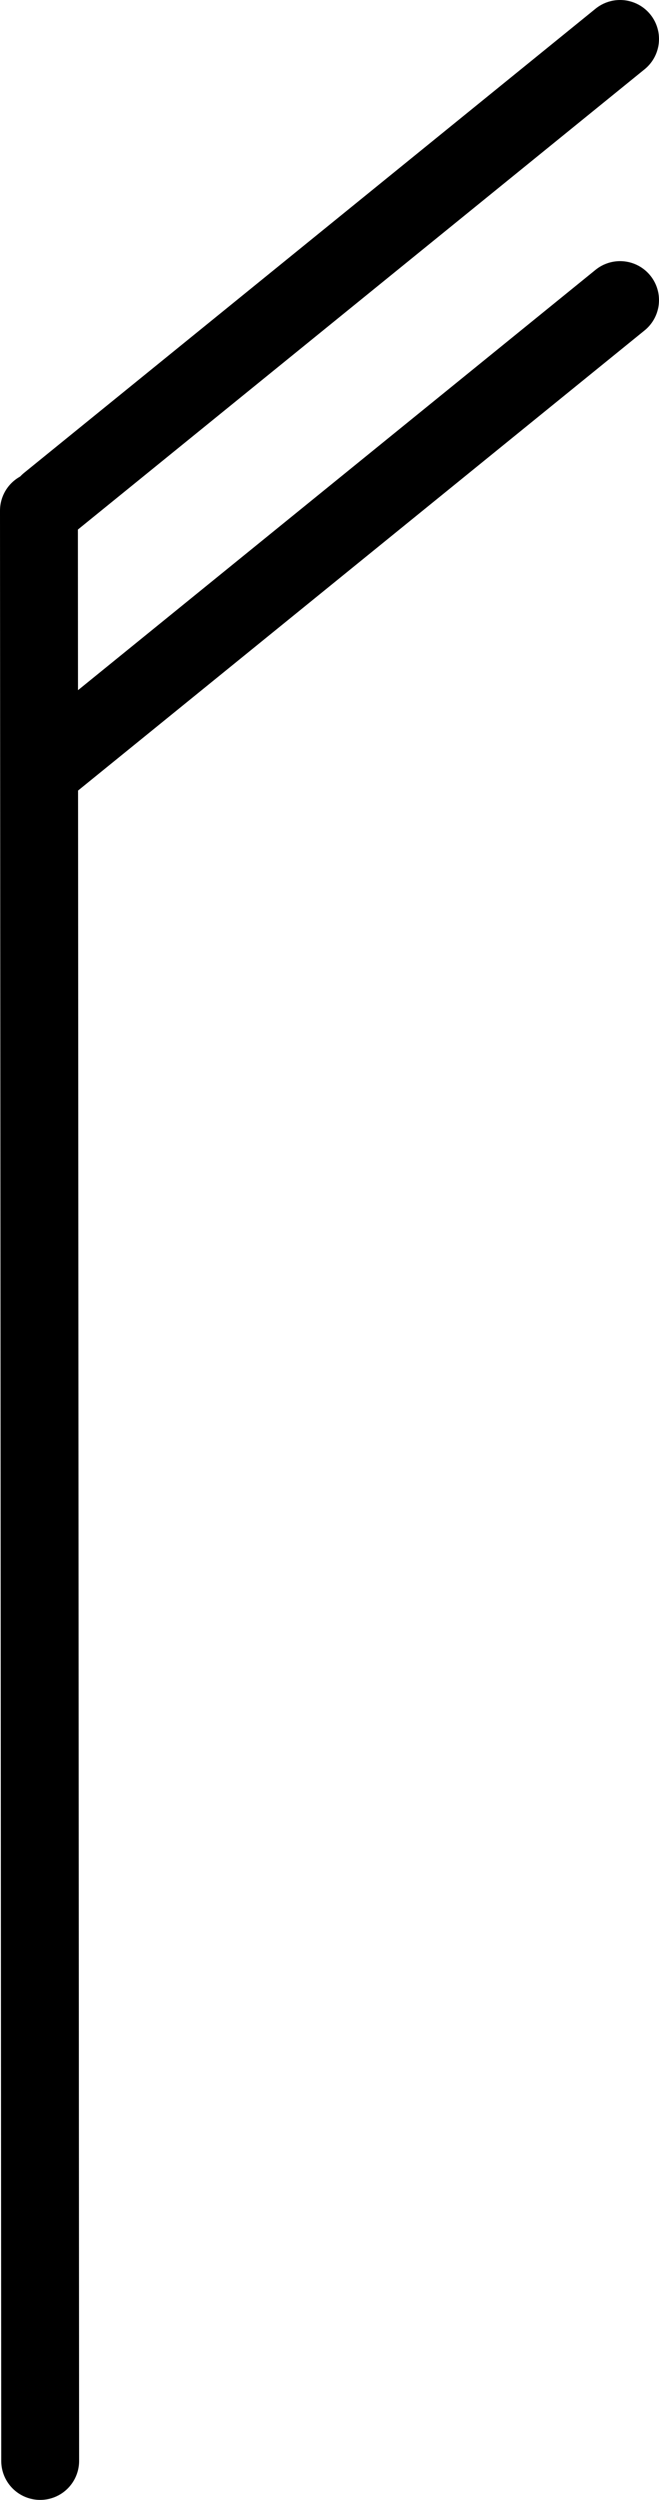 <?xml version="1.0" encoding="UTF-8" standalone="no"?>
<!-- Created with Inkscape (http://www.inkscape.org/) -->

<svg
   width="10.154mm"
   height="38.466mm"
   viewBox="0 0 10.154 38.466"
   version="1.1"
   id="svg5"
   inkscape:export-filename="15kn.png"
   inkscape:export-xdpi="300.01"
   inkscape:export-ydpi="300.01"
   inkscape:version="1.2.1 (9c6d41e410, 2022-07-14, custom)"
   sodipodi:docname="20kn.svg"
   xmlns:inkscape="http://www.inkscape.org/namespaces/inkscape"
   xmlns:sodipodi="http://sodipodi.sourceforge.net/DTD/sodipodi-0.dtd"
   xmlns="http://www.w3.org/2000/svg"
   xmlns:svg="http://www.w3.org/2000/svg">
  <sodipodi:namedview
     id="namedview7"
     pagecolor="#ffffff"
     bordercolor="#666666"
     borderopacity="1.0"
     inkscape:showpageshadow="2"
     inkscape:pageopacity="0.0"
     inkscape:pagecheckerboard="0"
     inkscape:deskcolor="#d1d1d1"
     inkscape:document-units="mm"
     showgrid="false"
     inkscape:zoom="6.7277216"
     inkscape:cx="8.9183238"
     inkscape:cy="35.227379"
     inkscape:window-width="1920"
     inkscape:window-height="1134"
     inkscape:window-x="1680"
     inkscape:window-y="29"
     inkscape:window-maximized="1"
     inkscape:current-layer="layer1"
     showguides="true" />
  <defs
     id="defs2" />
  <g
     inkscape:label="Layer 1"
     inkscape:groupmode="layer"
     id="layer1"
     transform="translate(-46.626,-15.947)">
    <path
       style="fill:none;fill-rule:evenodd;stroke:#000000;stroke-width:1.2;stroke-linecap:round;stroke-linejoin:round;stroke-dasharray:none;stroke-opacity:1"
       d="M 47.245,53.813 47.226,23.805"
       id="path113"
       sodipodi:nodetypes="cc" />
    <path
       style="fill:none;fill-rule:evenodd;stroke:#000000;stroke-width:1.2;stroke-linecap:round;stroke-linejoin:round;stroke-dasharray:none;stroke-opacity:1"
       d="M 47.376,23.688 56.18,16.547"
       id="path115-3"
       sodipodi:nodetypes="cc" />
    <path
       style="fill:none;fill-rule:evenodd;stroke:#000000;stroke-width:1.2;stroke-linecap:round;stroke-linejoin:round;stroke-dasharray:none;stroke-opacity:1"
       d="m 47.376,27.706 8.804,-7.141"
       id="path115-3-5"
       sodipodi:nodetypes="cc" />
  </g>
</svg>
